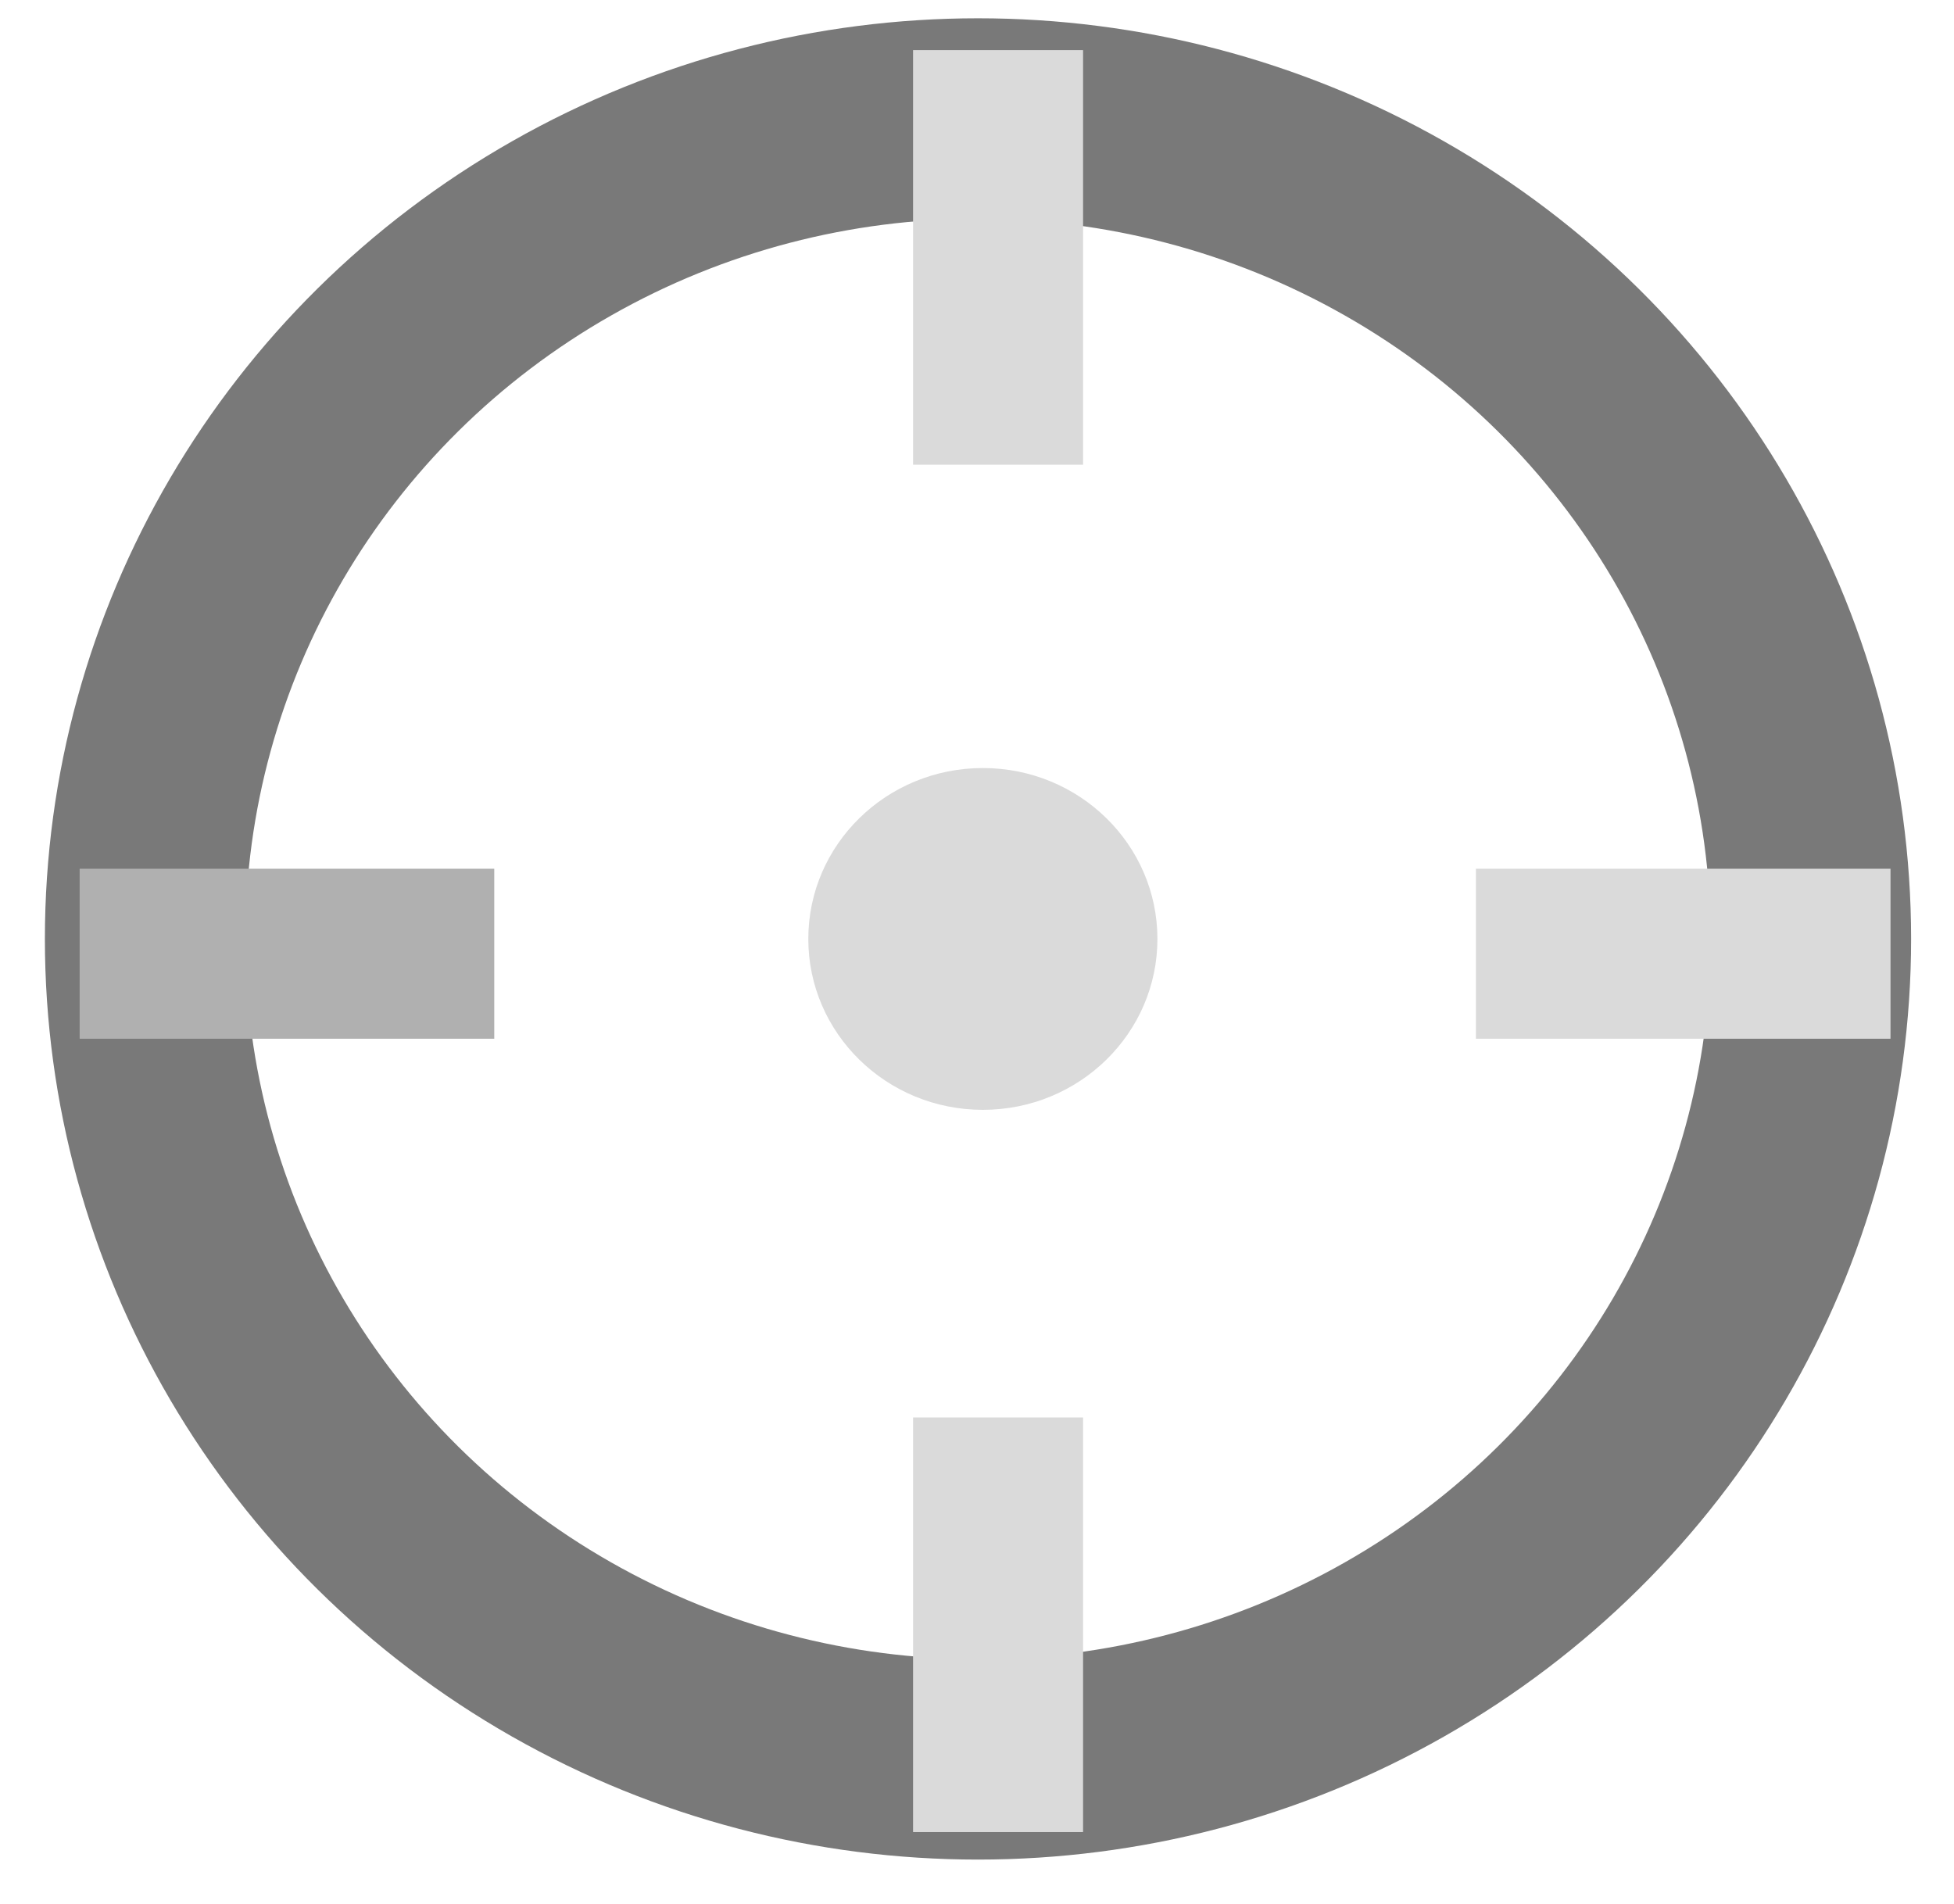 <?xml version="1.0" encoding="UTF-8"?>
<svg width="39px" height="38px" viewBox="0 0 39 38" version="1.1" xmlns="http://www.w3.org/2000/svg" xmlns:xlink="http://www.w3.org/1999/xlink">
    <!-- Generator: Sketch 51 (57462) - http://www.bohemiancoding.com/sketch -->
    <title>Group</title>
    <desc>Created with Sketch.</desc>
    <defs></defs>
    <g id="Desktop" stroke="none" stroke-width="1" fill="none" fill-rule="evenodd">
        <g id="Artboard-Copy-9" transform="translate(-1518, -77)">
            <g id="Group" transform="translate(1519, 78)">
                <g id="Group-28" transform="translate(1.896, 1.365)">
                    <g id="Group-24-Copy" stroke="#797979" stroke-width="4">
                        <g id="Group-23">
                            <g id="Group-4-Copy-2">
                                <ellipse id="Oval-4-Copy" cx="16.624" cy="16.375" rx="16.624" ry="16.375"></ellipse>
                            </g>
                        </g>
                    </g>
                    <ellipse id="Oval-10" fill="#DADADA" cx="16.721" cy="16.375" rx="3.484" ry="3.411"></ellipse>
                </g>
                <rect id="Rectangle-23-Copy-6" fill="#B0B0B0" transform="translate(4.728, 18.036) rotate(-90) translate(-4.728, -18.036) " x="3.032" y="13.898" width="3.393" height="8.275"></rect>
                <rect id="Rectangle-23-Copy-8" fill="#DADADA" transform="translate(18.92, 4.138) rotate(-360) translate(-18.92, -4.138) " x="17.224" y="0" width="3.393" height="8.275"></rect>
                <rect id="Rectangle-23-Copy-9" fill="#DADADA" transform="translate(18.92, 31.428) rotate(-360) translate(-18.92, -31.428) " x="17.224" y="27.291" width="3.393" height="8.275"></rect>
                <rect id="Rectangle-23-Copy-7" fill="#DADADA" transform="translate(32.596, 18.036) rotate(-90) translate(-32.596, -18.036) " x="30.9" y="13.898" width="3.393" height="8.275"></rect>
            </g>
        </g>
    </g>
</svg>